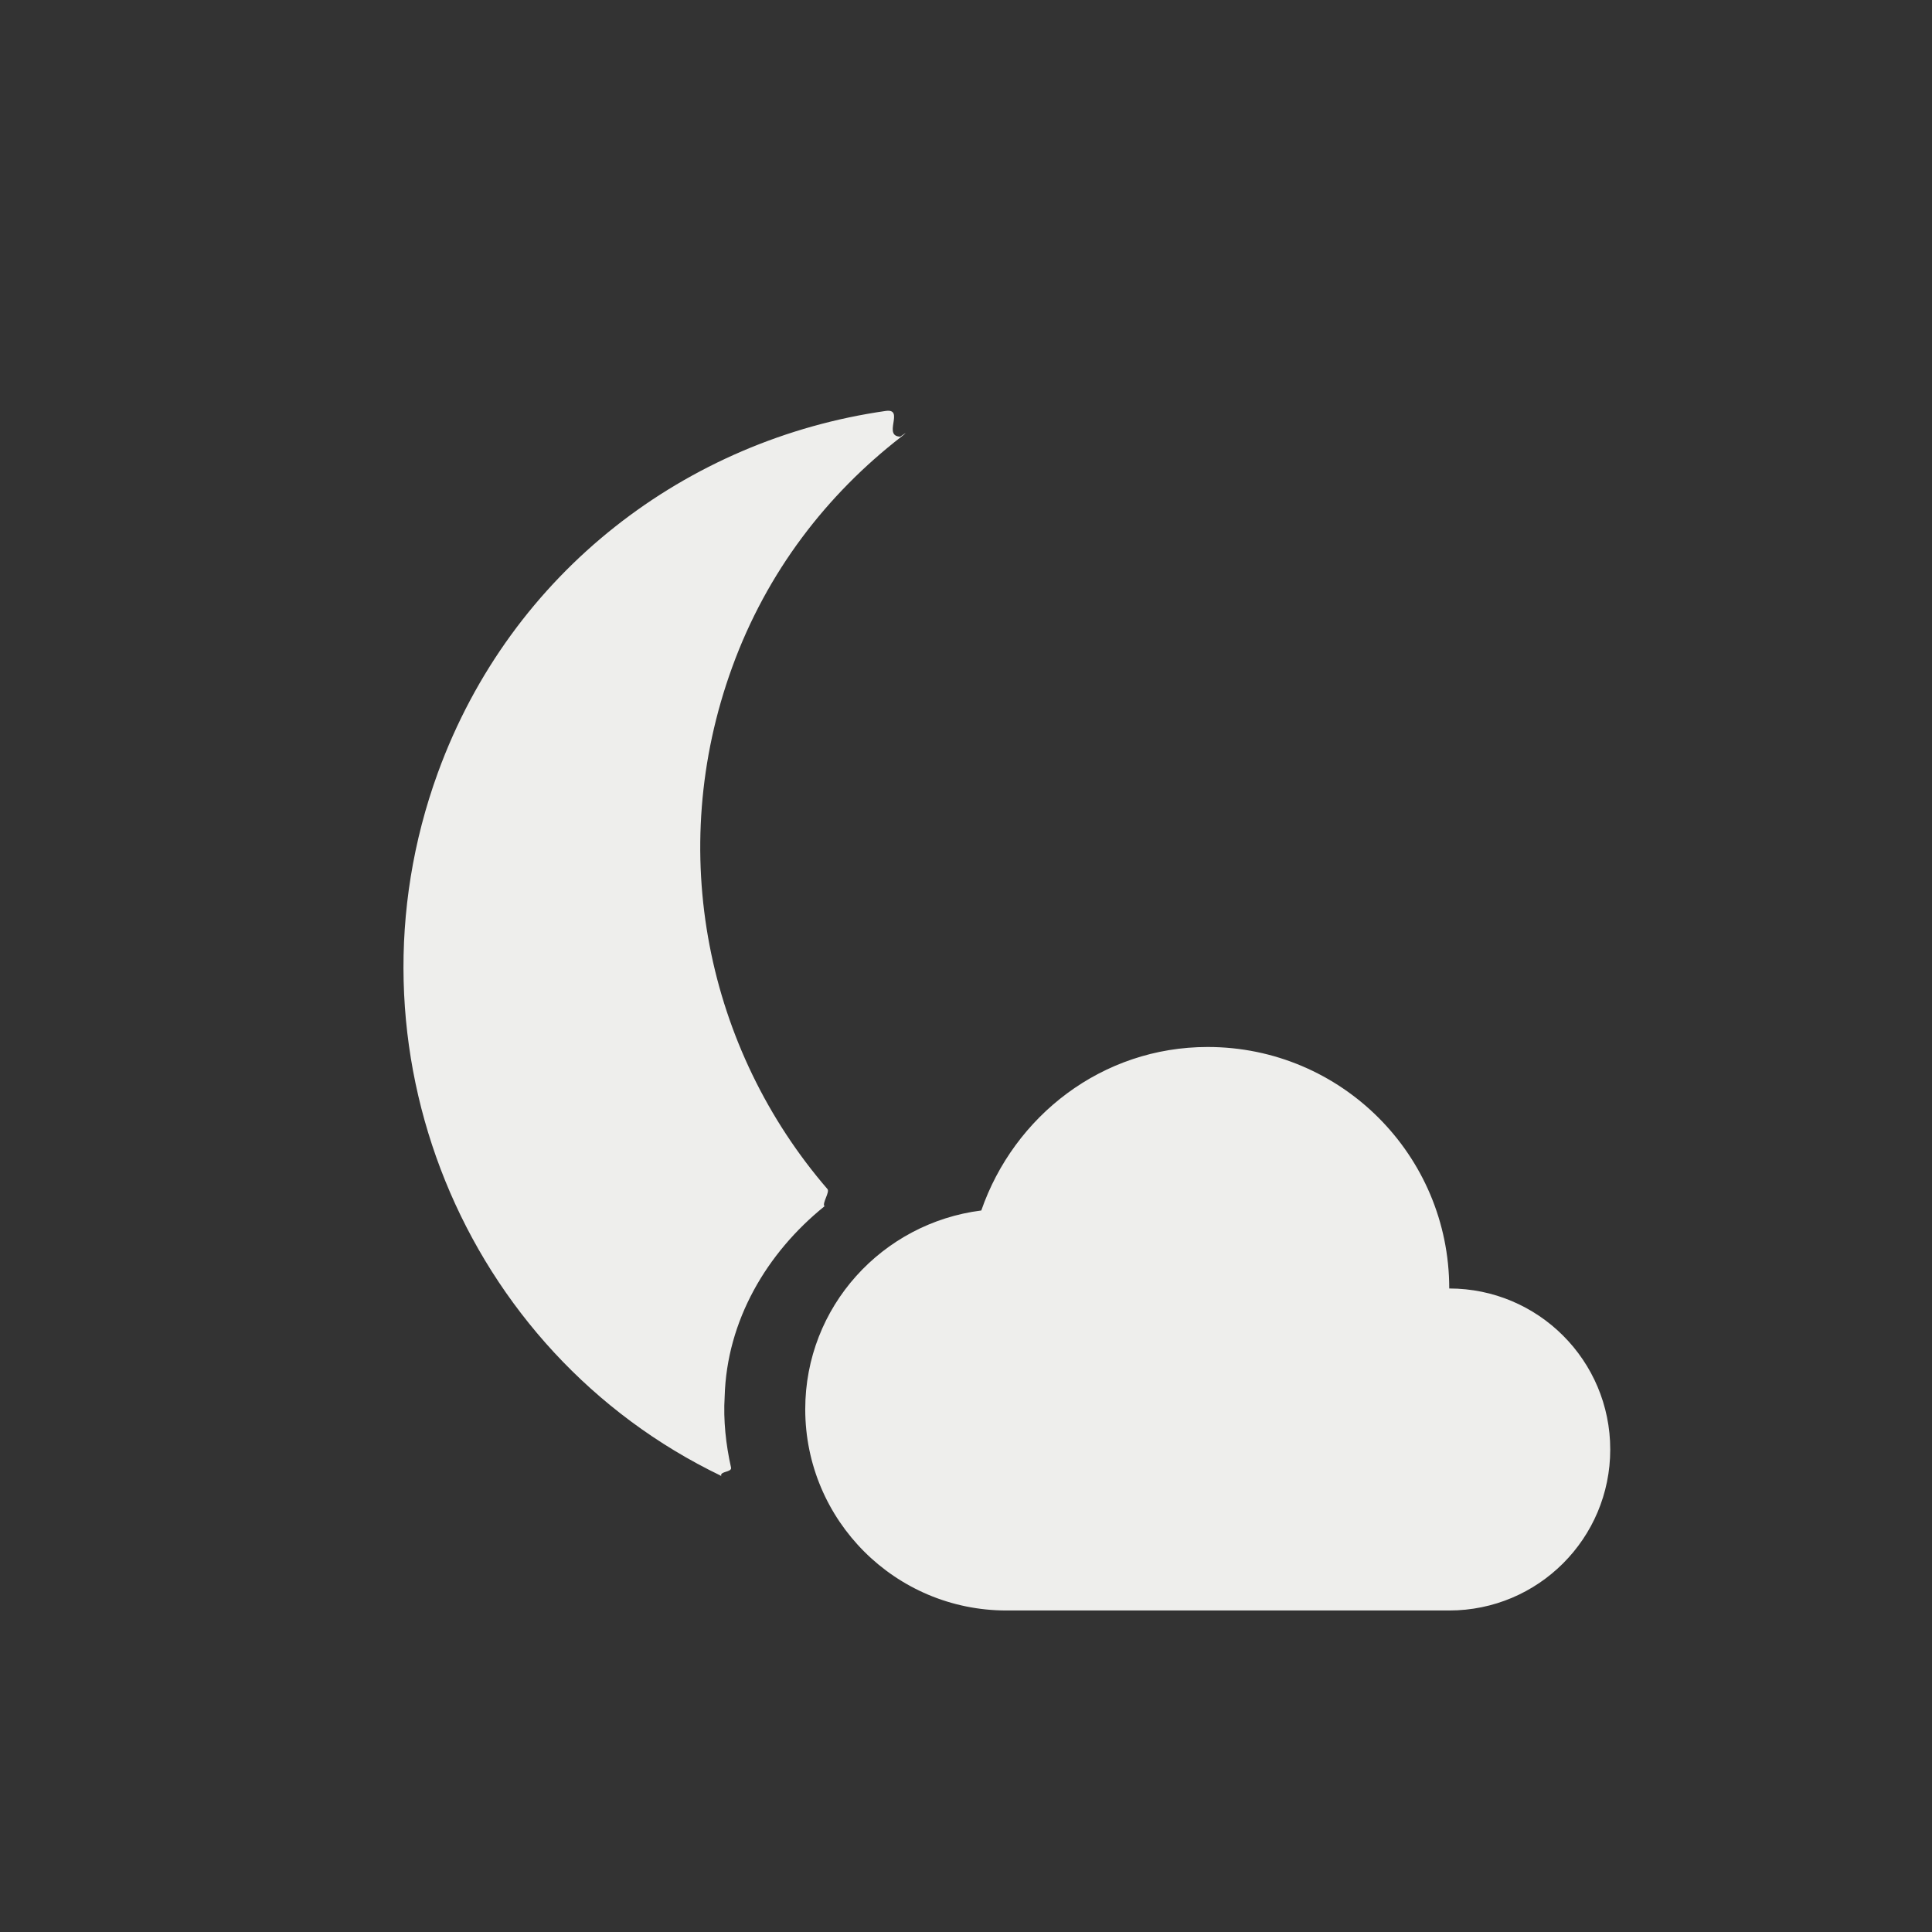 <?xml version="1.0" encoding="UTF-8" standalone="no"?>
<svg
   width="24"
   height="24"
   version="1.1"
   id="svg9"
   sodipodi:docname="weather-few-clouds-night-220.svg"
   inkscape:version="1.1.2 (0a00cf5339, 2022-02-04)"
   xmlns:inkscape="http://www.inkscape.org/namespaces/inkscape"
   xmlns:sodipodi="http://sodipodi.sourceforge.net/DTD/sodipodi-0.dtd"
   xmlns="http://www.w3.org/2000/svg"
   xmlns:svg="http://www.w3.org/2000/svg">
  <rect width="100%" height="100%" fill="#333333" stroke="none"/>
  <sodipodi:namedview
     id="namedview11"
     pagecolor="#000000"
     bordercolor="#666666"
     borderopacity="1.0"
     inkscape:pageshadow="2"
     inkscape:pageopacity="0"
     inkscape:pagecheckerboard="0"
     showgrid="false"
     inkscape:zoom="97.462885"
     inkscape:cx="12.00457"
     inkscape:cy="15.282741"
     inkscape:window-width="1920"
     inkscape:window-height="1051"
     inkscape:window-x="0"
     inkscape:window-y="29"
     inkscape:window-maximized="1"
     inkscape:current-layer="g7" />
  <defs
     id="defs3">
    <style
       id="current-color-scheme"
       type="text/css">
   .ColorScheme-Text { color:#eeeeec; } .ColorScheme-Highlight { color:#367bf0; } .ColorScheme-NeutralText { color:#ffcc44; } .ColorScheme-PositiveText { color:#3db47e; } .ColorScheme-NegativeText { color:#dd4747; }
  </style>
  </defs>
  <g
     transform="translate(-176,-680.29)"
     id="g7">
    <path
       style="fill:currentColor"
       class="ColorScheme-Text"
       d="M 10.198,4.424 C 9.946,4.433 10.249,4.069 10.002,4.105 7.537,4.458 5.352,6.093 4.439,8.6 3.197,12.013 4.753,15.793 7.959,17.334 c 0.056,0.027 -0.057,-0.025 0,0 -0.017,-0.06 0.136,-0.043 0.122,-0.104 -0.064,-0.286 -0.097,-0.588 -0.079,-0.88 0.026,-0.943 0.521,-1.785 1.24,-2.365 0.044,-0.036 -0.046,0.034 0,0 -0.033,-0.036 0.069,-0.177 0.037,-0.214 C 7.787,12.042 7.259,9.585 8.096,7.287 8.527,6.102 9.272,5.141 10.198,4.424 c 0.178,-0.138 -0.191,0.12 0,0 z m 3.804,7.582 c -1.312,0 -2.405,0.858 -2.812,2.031 -1.231,0.156 -2.187,1.196 -2.187,2.469 0,1.381 1.119,2.5 2.5,2.5 h 5.5 c 1.105,0 2,-0.895 2,-2 0,-1.105 -0.895,-2 -2,-2 0,-1.657 -1.343,-3 -3,-3 z"
       transform="translate(177,681.29)"
       id="path5"
       sodipodi:nodetypes="cscscscscssscscsssscs" />
  </g>
</svg>

